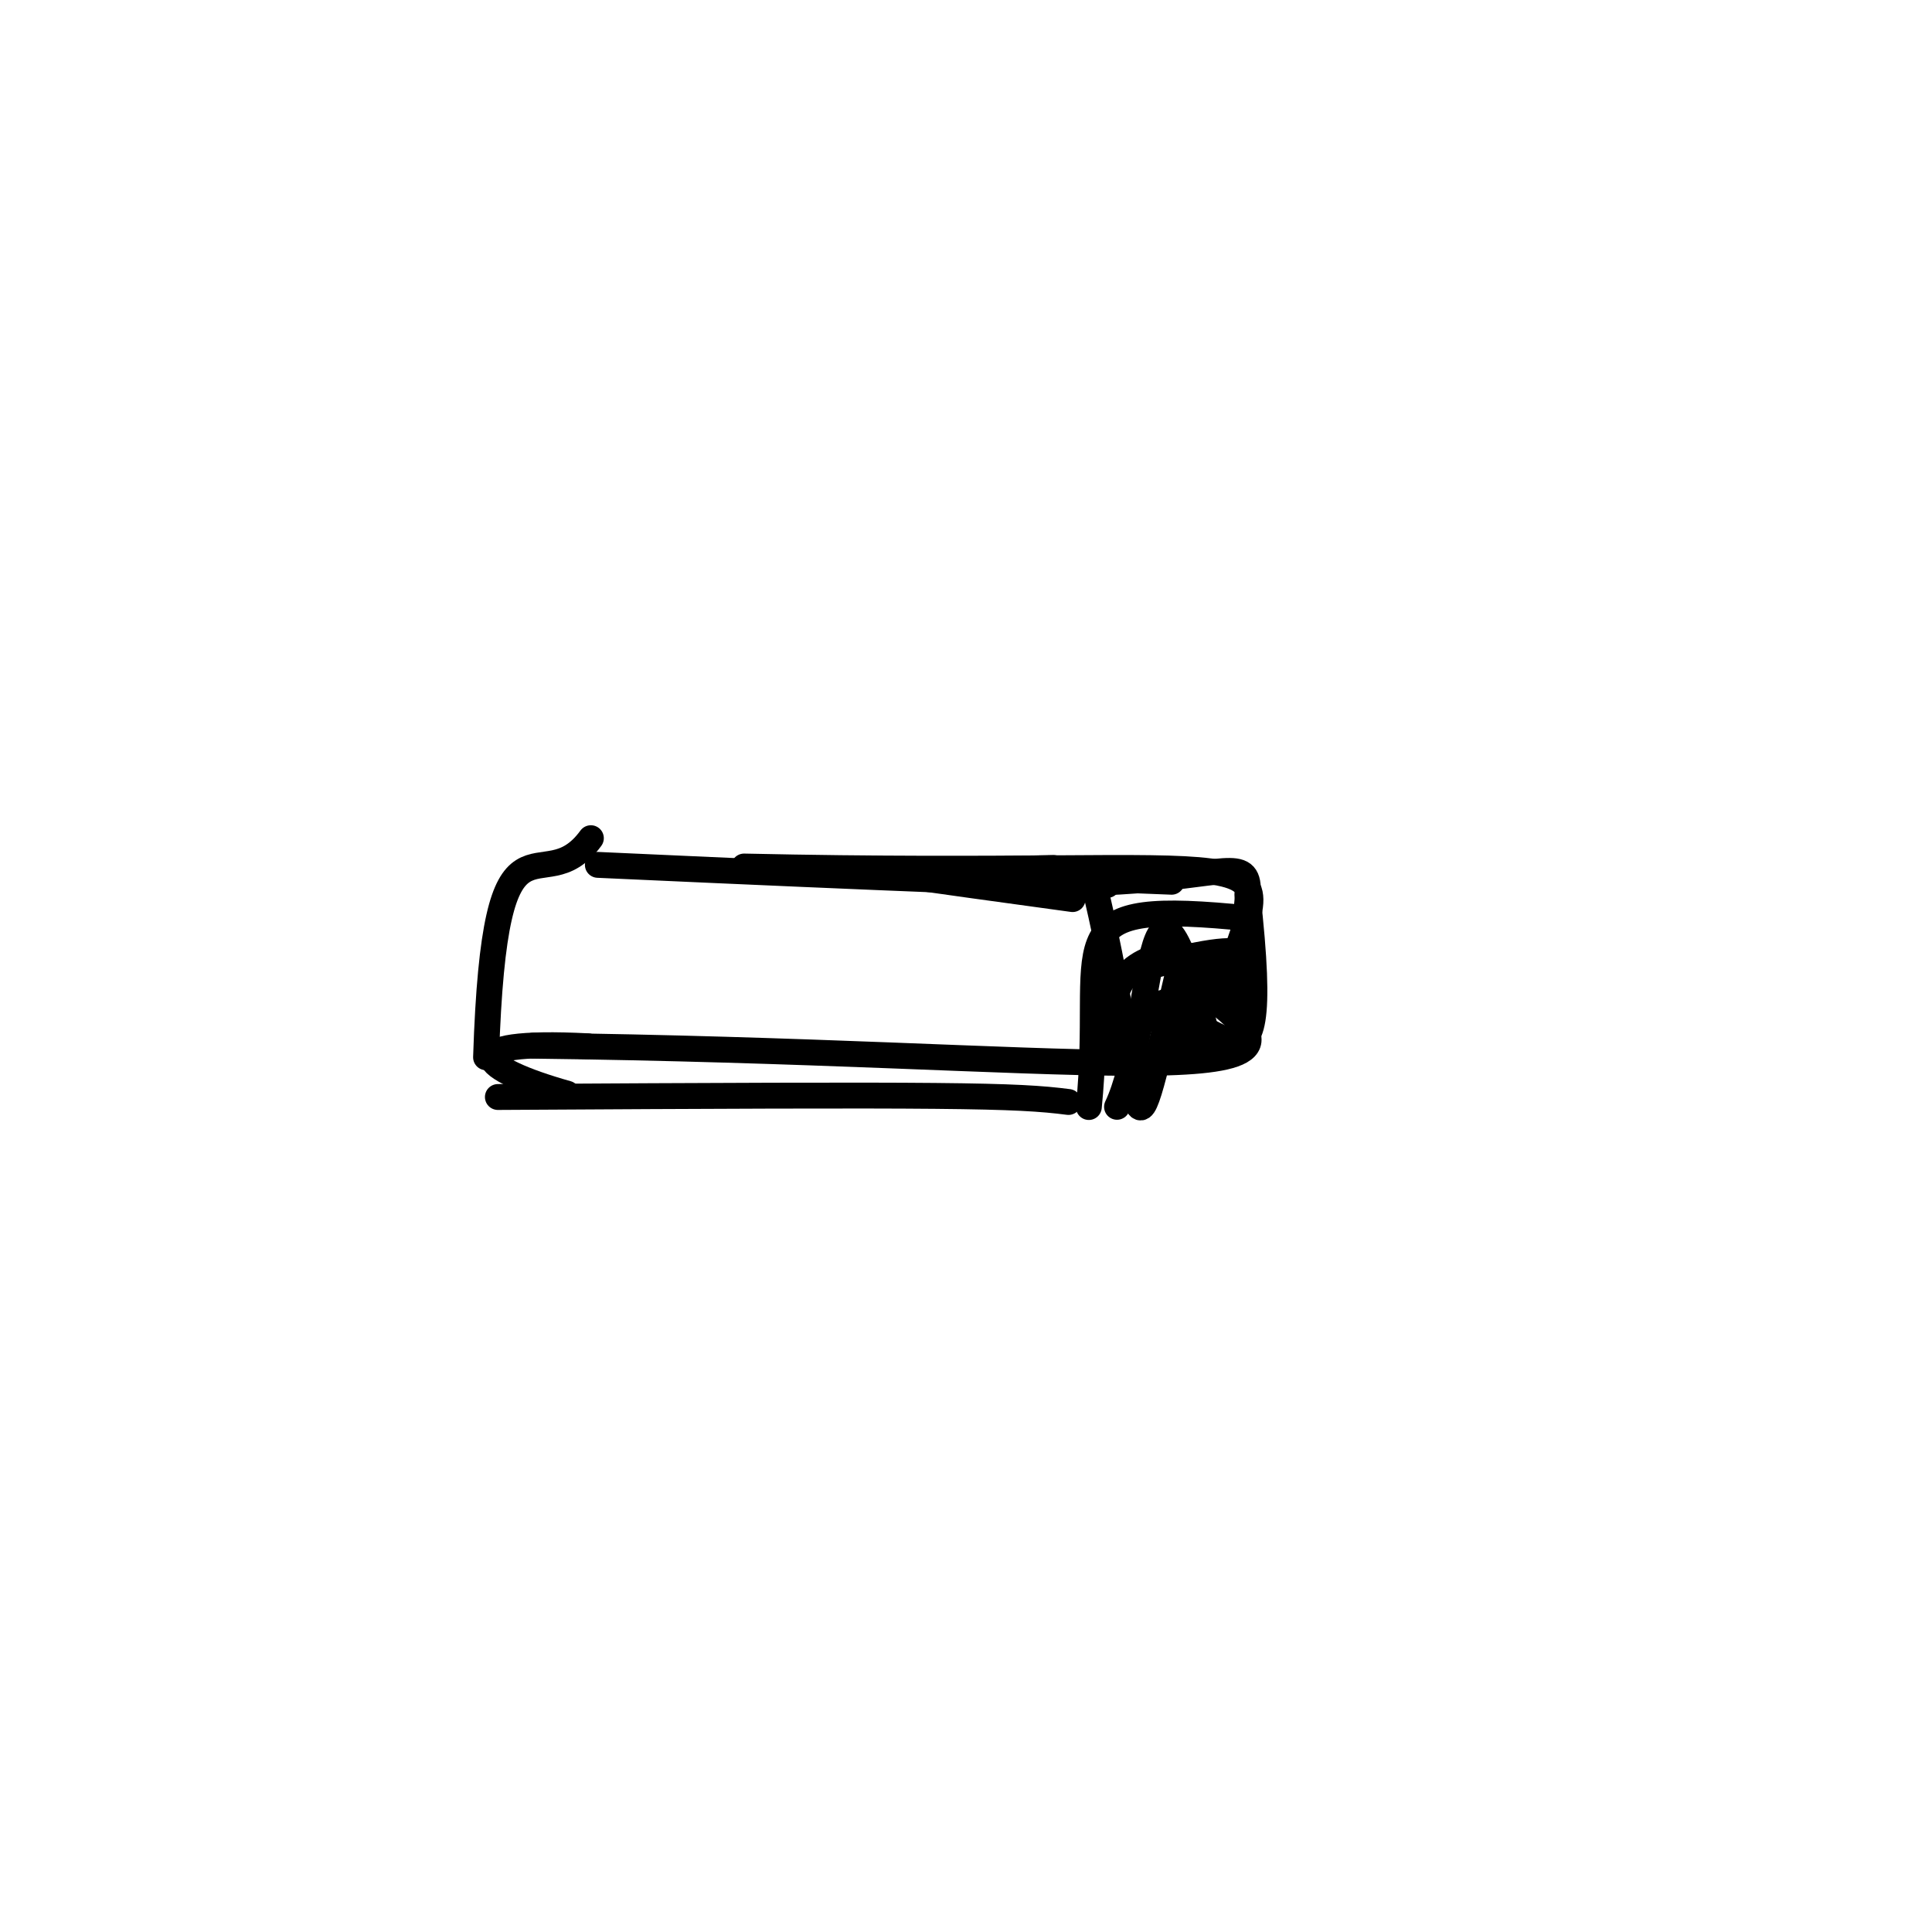 <?xml version="1.0" ?>
<svg height="224" version="1.1" width="224" xmlns="http://www.w3.org/2000/svg">
  <defs/>
  <g>
    <path d="M 144.624 103.678 C 148.054 134.197 140.075 113.427 131.651 118.881" fill="none" stroke="rgb(0, 0, 0)" stroke-linecap="round" stroke-linejoin="round" stroke-opacity="1.0" stroke-width="3.0"/>
    <path d="M 139.7 120.564 C 122.89 125.557 164.054 103.239 131.436 112.58" fill="none" stroke="rgb(0, 0, 0)" stroke-linecap="round" stroke-linejoin="round" stroke-opacity="1.0" stroke-width="3.0"/>
    <path d="M 126.492 101.05 C 133.298 128.618 130.238 139.839 136.463 113.357" fill="none" stroke="rgb(0, 0, 0)" stroke-linecap="round" stroke-linejoin="round" stroke-opacity="1.0" stroke-width="3.0"/>
    <path d="M 142.313 113.21 C 148.296 96.32 149.563 101.851 86.268 100.466" fill="none" stroke="rgb(0, 0, 0)" stroke-linecap="round" stroke-linejoin="round" stroke-opacity="1.0" stroke-width="3.0"/>
    <path d="M 68.508 97.181 C 62.692 105.162 57.369 90.889 56.354 122.581" fill="none" stroke="rgb(0, 0, 0)" stroke-linecap="round" stroke-linejoin="round" stroke-opacity="1.0" stroke-width="3.0"/>
    <path d="M 107.81 101.609 C 151.295 105.848 145.232 90.424 143.229 117.387" fill="none" stroke="rgb(0, 0, 0)" stroke-linecap="round" stroke-linejoin="round" stroke-opacity="1.0" stroke-width="3.0"/>
    <path d="M 139.968 120.096 C 132.734 92.515 133.988 118.945 129.51 128.327" fill="none" stroke="rgb(0, 0, 0)" stroke-linecap="round" stroke-linejoin="round" stroke-opacity="1.0" stroke-width="3.0"/>
    <path d="M 122.147 100.633 C 84.564 101.589 89.925 100.324 135.843 102.233" fill="none" stroke="rgb(0, 0, 0)" stroke-linecap="round" stroke-linejoin="round" stroke-opacity="1.0" stroke-width="3.0"/>
    <path d="M 128.386 102.605 C 108.93 102.561 123.275 103.018 121.735 103.057" fill="none" stroke="rgb(0, 0, 0)" stroke-linecap="round" stroke-linejoin="round" stroke-opacity="1.0" stroke-width="3.0"/>
    <path d="M 134.254 116.438 C 152.242 111.147 123.944 104.328 129.753 122.549" fill="none" stroke="rgb(0, 0, 0)" stroke-linecap="round" stroke-linejoin="round" stroke-opacity="1.0" stroke-width="3.0"/>
    <path d="M 57.724 127.189 C 110.808 126.873 117.785 126.971 123.881 127.766" fill="none" stroke="rgb(0, 0, 0)" stroke-linecap="round" stroke-linejoin="round" stroke-opacity="1.0" stroke-width="3.0"/>
    <path d="M 124.359 104.243 C 87.259 99.184 99.868 100.629 117.757 101.889" fill="none" stroke="rgb(0, 0, 0)" stroke-linecap="round" stroke-linejoin="round" stroke-opacity="1.0" stroke-width="3.0"/>
    <path d="M 142.884 106.296 C 121.93 104.387 128.162 109.297 126.241 128.352" fill="none" stroke="rgb(0, 0, 0)" stroke-linecap="round" stroke-linejoin="round" stroke-opacity="1.0" stroke-width="3.0"/>
    <path d="M 141.258 116.293 C 155.619 127.441 125.3 122.004 61.816 121.239" fill="none" stroke="rgb(0, 0, 0)" stroke-linecap="round" stroke-linejoin="round" stroke-opacity="1.0" stroke-width="3.0"/>
    <path d="M 69.316 100.275 C 145.598 103.755 113.751 101.665 112.04 102.441" fill="none" stroke="rgb(0, 0, 0)" stroke-linecap="round" stroke-linejoin="round" stroke-opacity="1.0" stroke-width="3.0"/>
    <path d="M 68.163 121.307 C 51.988 120.485 55.519 123.929 65.766 126.804" fill="none" stroke="rgb(0, 0, 0)" stroke-linecap="round" stroke-linejoin="round" stroke-opacity="1.0" stroke-width="3.0"/>
  </g>
</svg>
